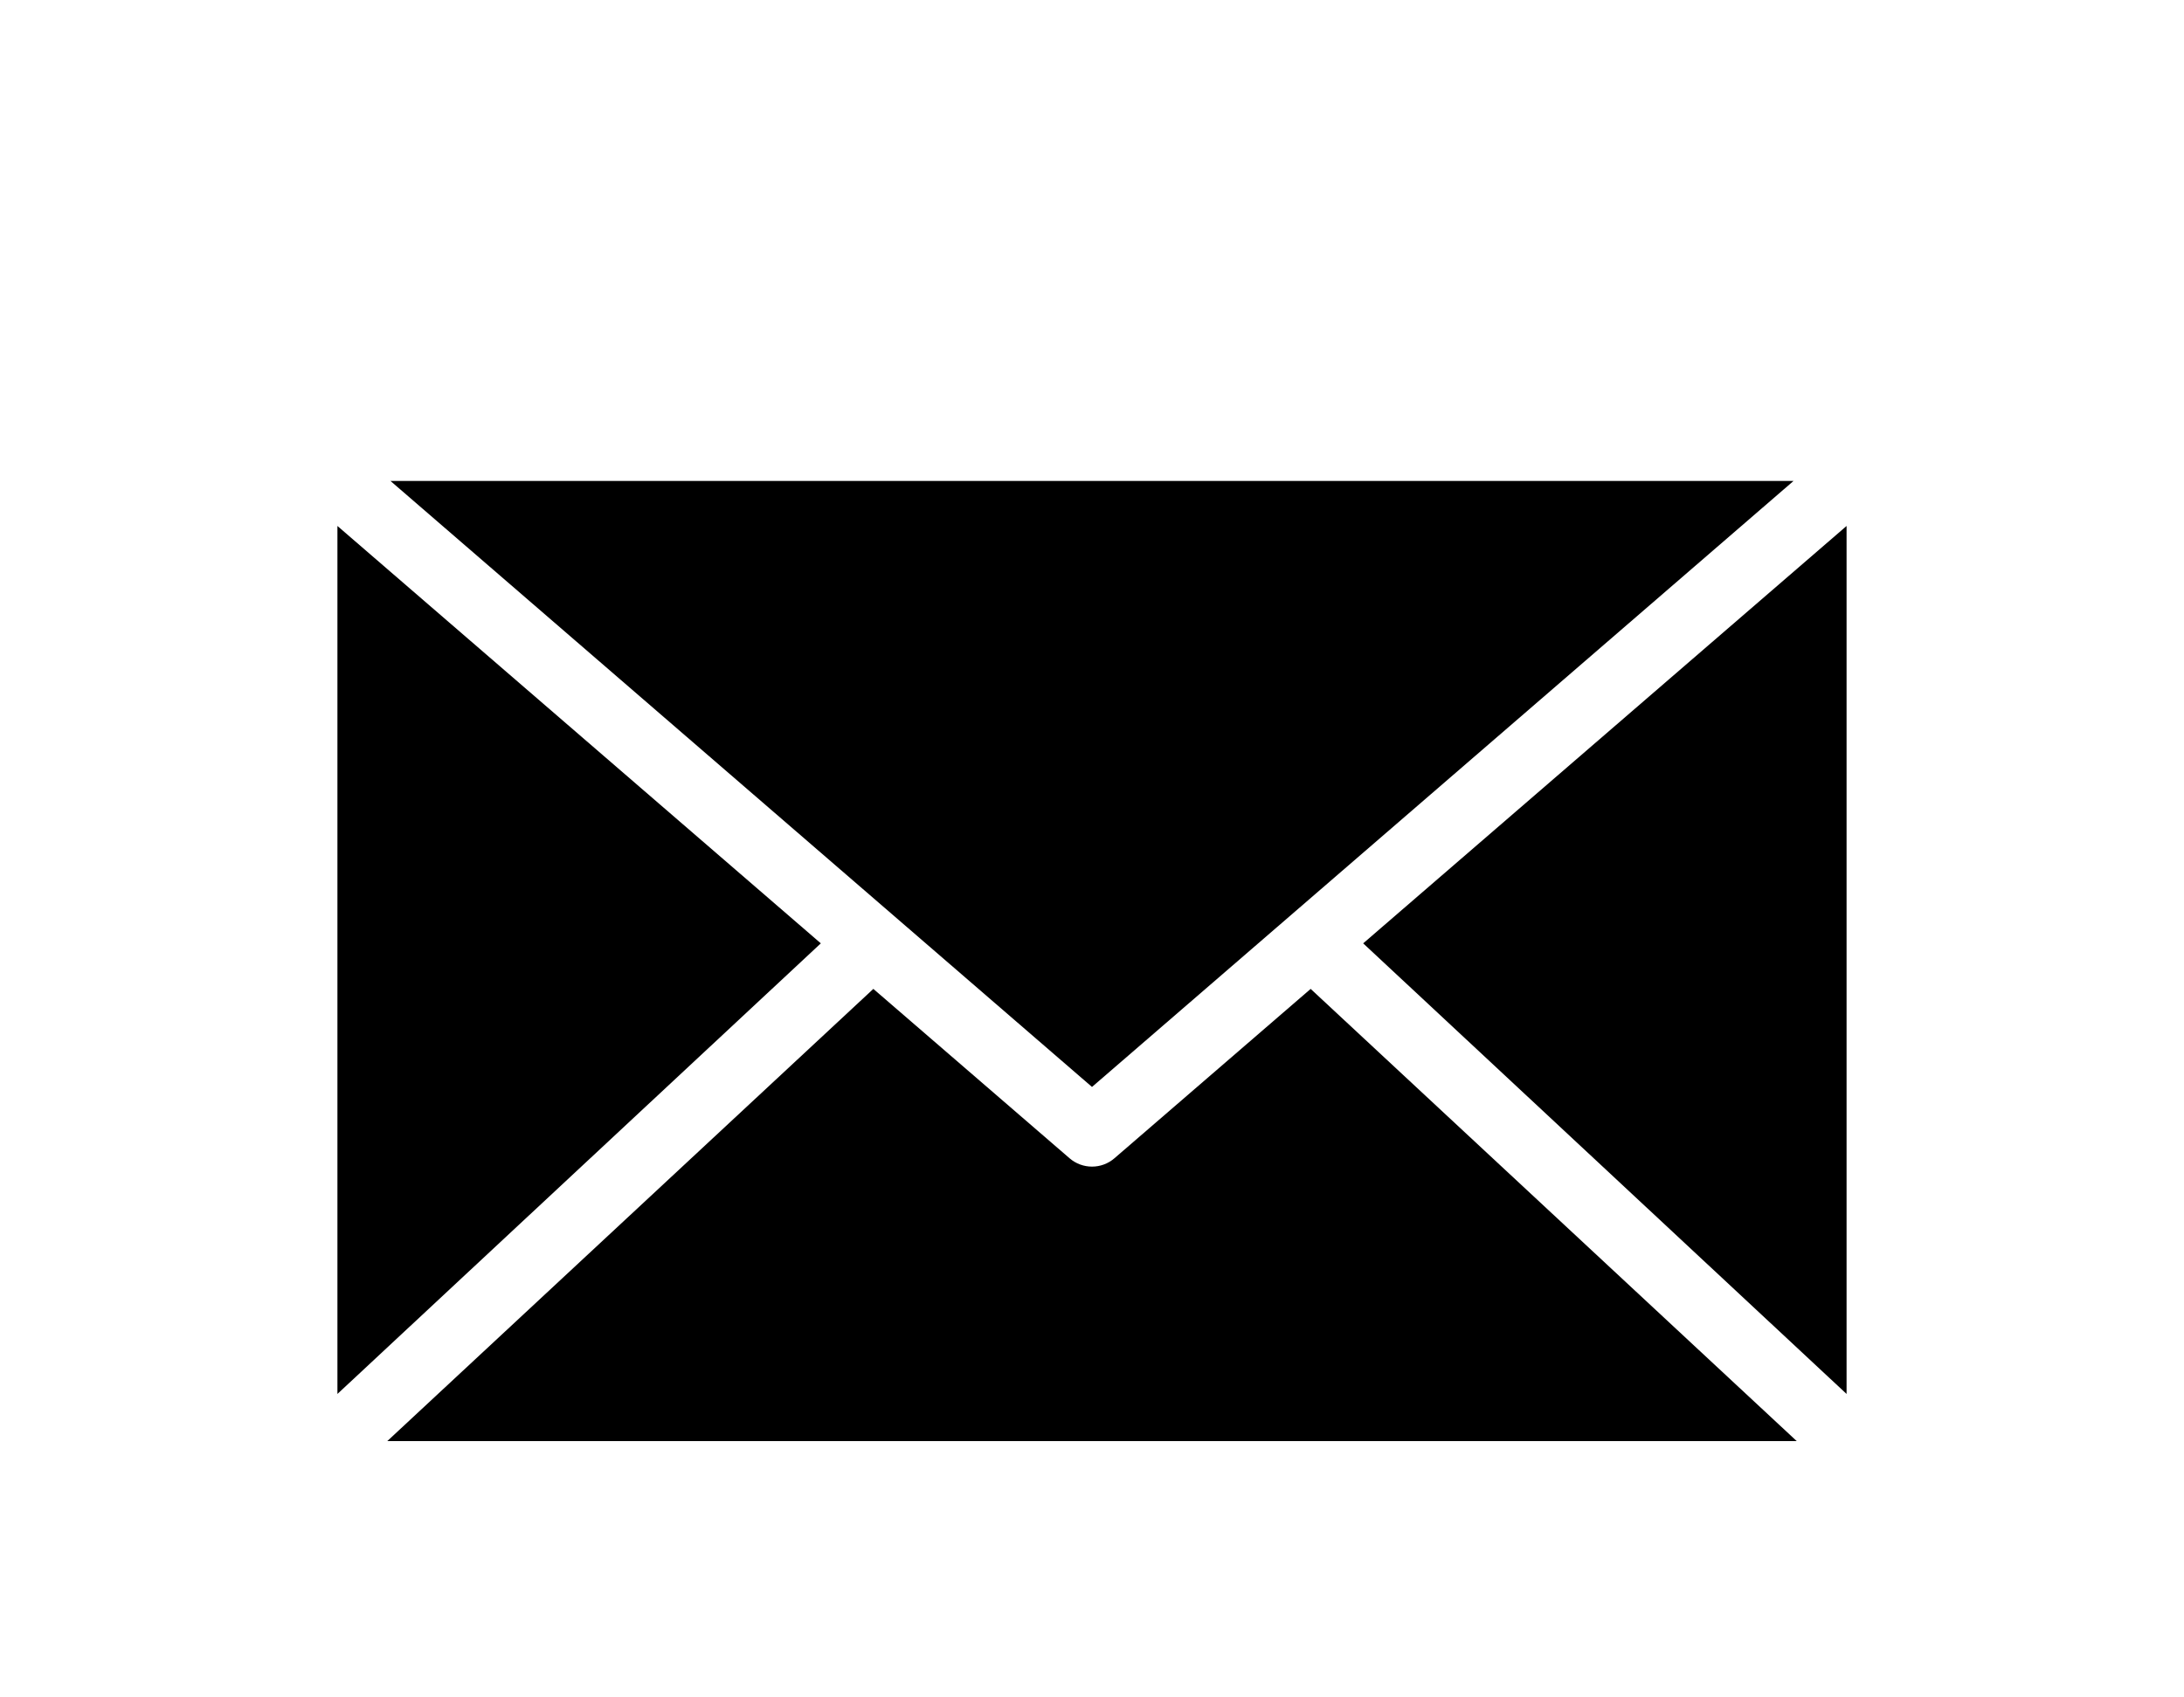 <?xml version="1.0" encoding="utf-8"?>
<!-- Generator: Adobe Illustrator 16.0.0, SVG Export Plug-In . SVG Version: 6.00 Build 0)  -->
<!DOCTYPE svg PUBLIC "-//W3C//DTD SVG 1.1//EN" "http://www.w3.org/Graphics/SVG/1.1/DTD/svg11.dtd">
<svg version="1.1"
	 id="Layer_1" xmlns:rdf="http://www.w3.org/1999/02/22-rdf-syntax-ns#" xmlns:sodipodi="http://sodipodi.sourceforge.net/DTD/sodipodi-0.dtd" xmlns:inkscape="http://www.inkscape.org/namespaces/inkscape" xmlns:svg="http://www.w3.org/2000/svg" xmlns:cc="http://creativecommons.org/ns#" xmlns:dc="http://purl.org/dc/elements/1.1/"
	 xmlns="http://www.w3.org/2000/svg" xmlns:xlink="http://www.w3.org/1999/xlink" x="0px" y="0px" width="1280px" height="994.74px"
	 viewBox="0 -194.74 1280 994.74" enable-background="new 0 -194.74 1280 994.74" xml:space="preserve">
<g transform="translate(0,-952.362)">
	<path d="M228.855,1039.573L640,1394.811l411.146-355.239H228.855z M197.759,1065.956v508.828l283.31-264.149L197.759,1065.956z
		 M1082.241,1065.956l-283.309,244.678l283.309,264.149V1065.956z M511.852,1337.332L226.97,1602.425h826.062l-284.882-265.092
		l-114.955,99.25c-7.565,6.578-18.819,6.578-26.386,0L511.852,1337.332L511.852,1337.332z"/>
</g>
</svg>

